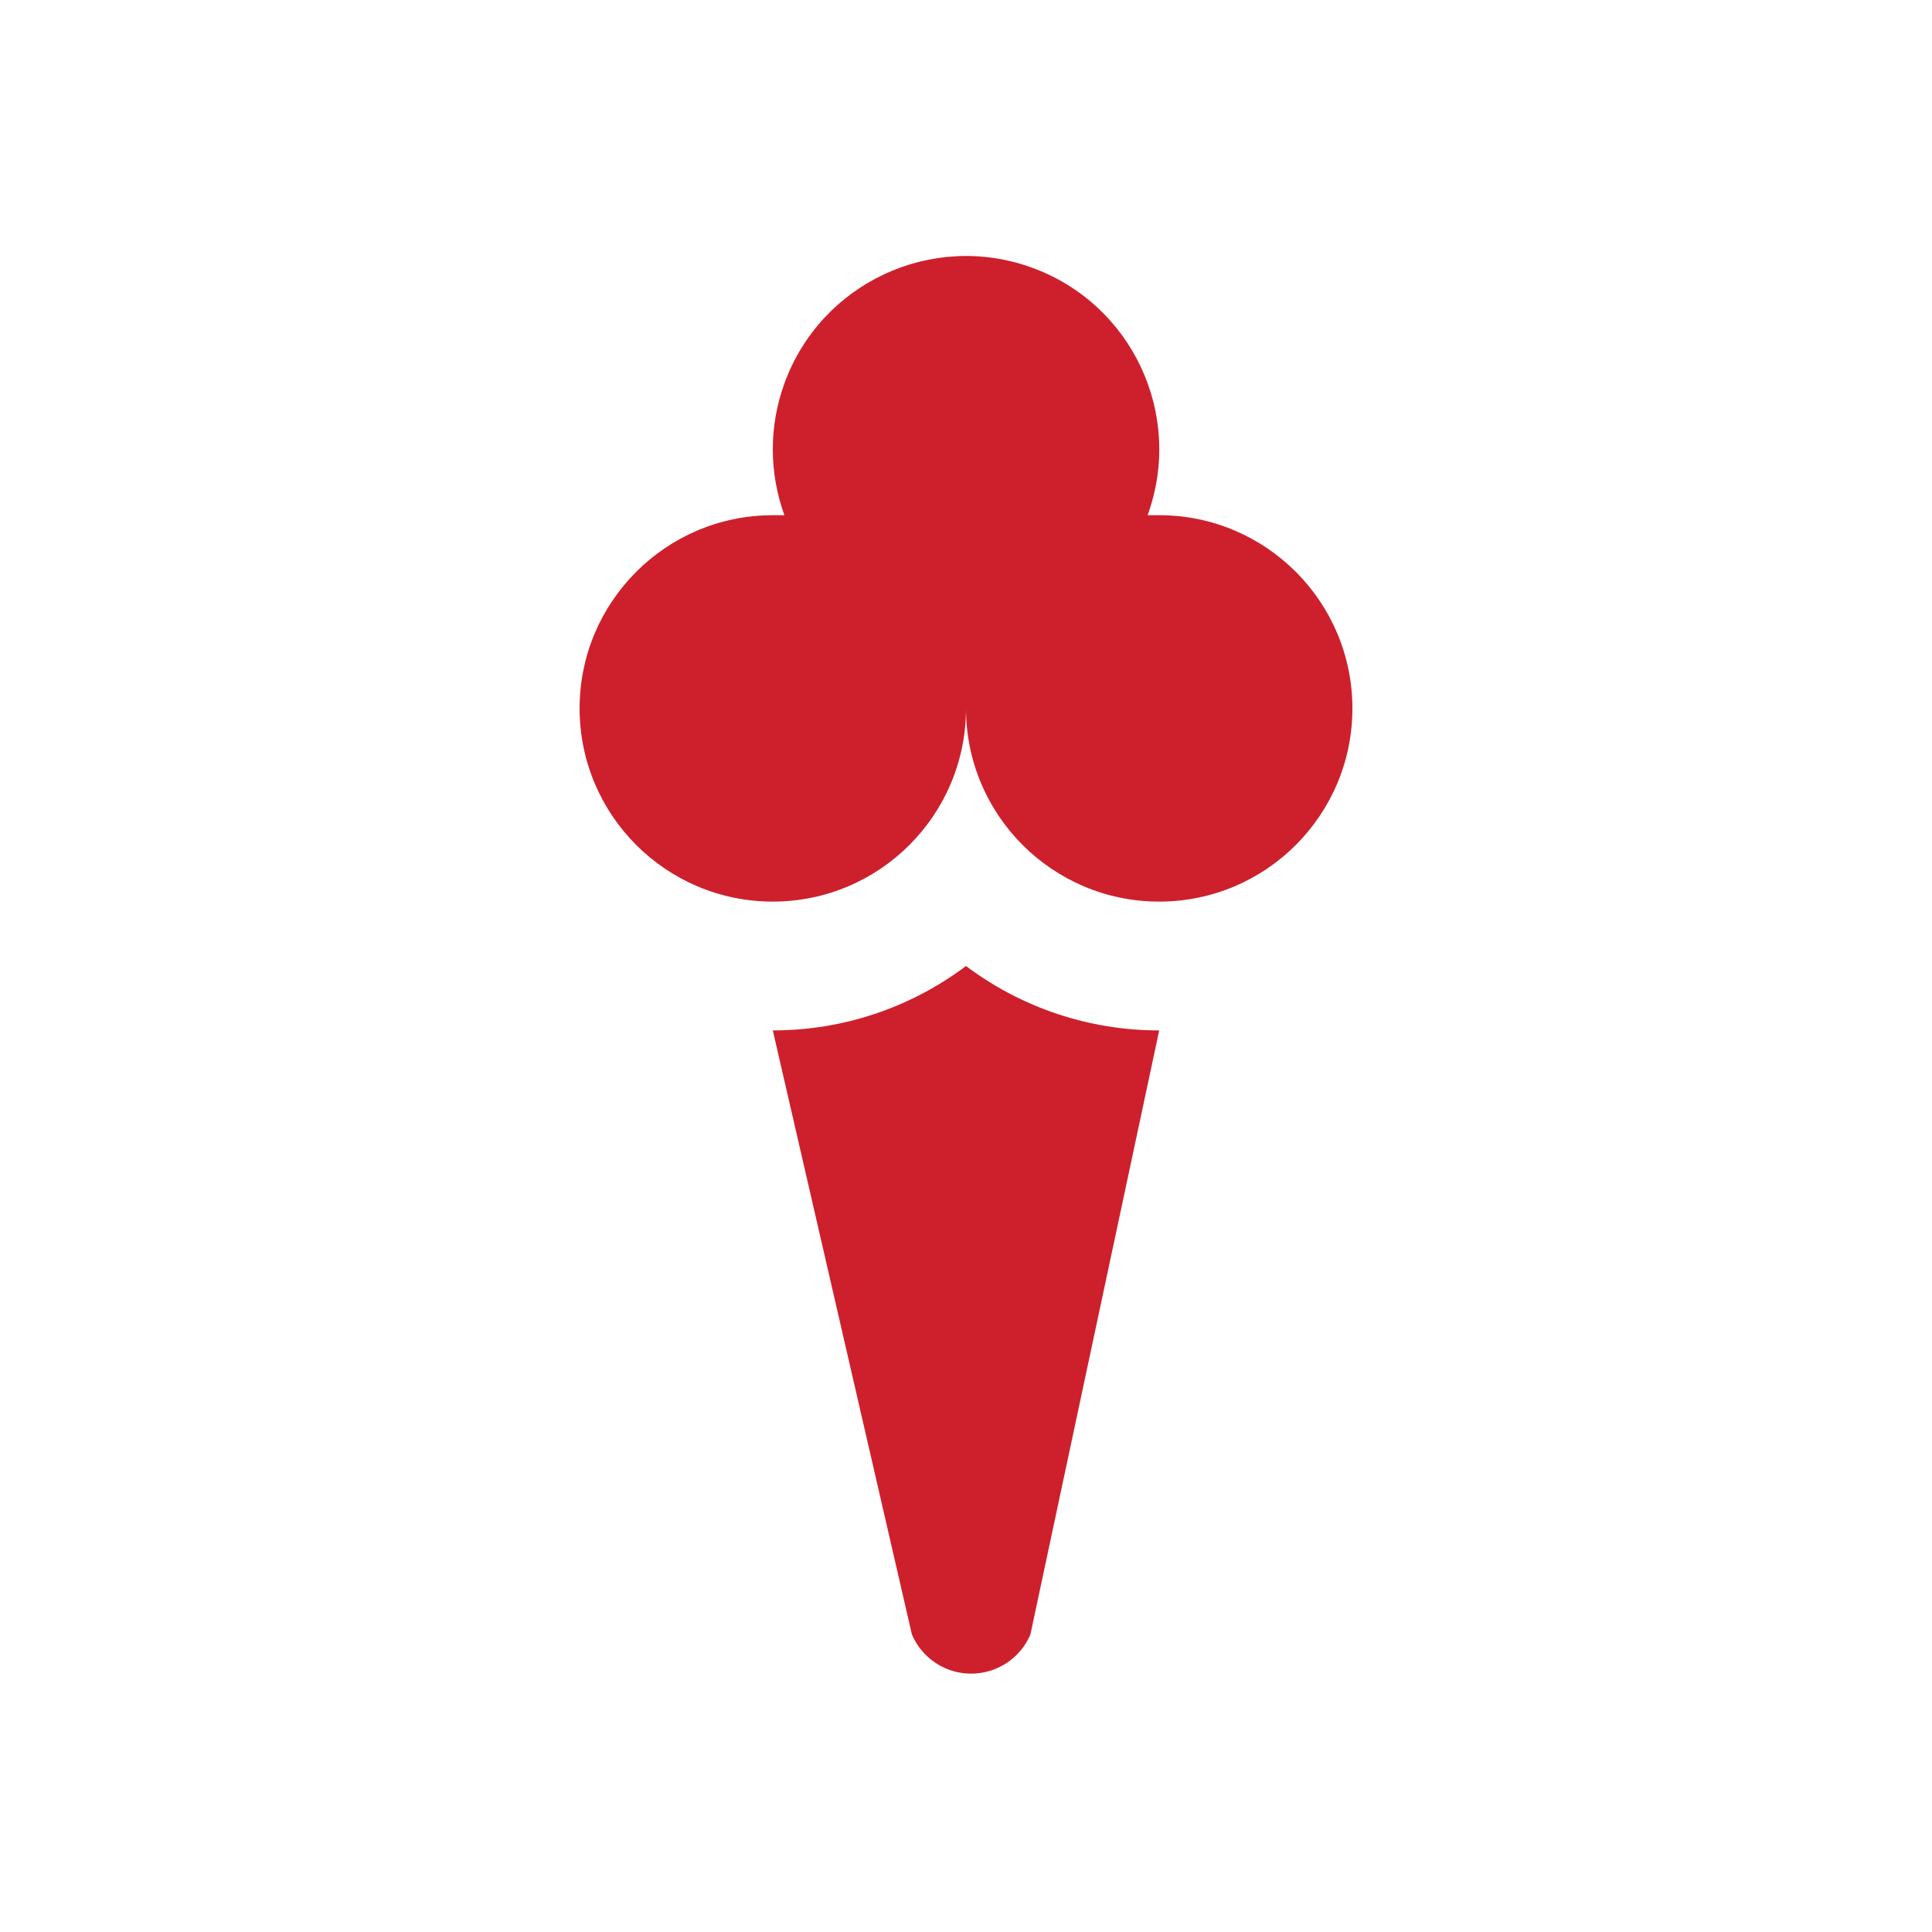 <svg xmlns="http://www.w3.org/2000/svg" viewBox="0 0 15 15" height="15" width="15"><title>ice-cream-11.svg</title><rect fill="none" x="0" y="0" width="15" height="15"></rect><path fill="#cd202c" transform="translate(2 2)" d="M4,6c0.541,0.001,1.068-0.175,1.5-0.5C5.932,5.825,6.459,6.001,7,6l-1,4.69c-0.108,0.254-0.402,0.372-0.656,0.264
	c-0.119-0.051-0.213-0.145-0.264-0.264L4,6z M7,2H6.91c0.283-0.779-0.119-1.639-0.898-1.922S4.373,0.198,4.09,0.977
	C3.97,1.307,3.97,1.669,4.09,2H4C3.172,2,2.5,2.672,2.5,3.5S3.172,5,4,5s1.5-0.672,1.5-1.5l0,0l0,0l0,0
	C5.5,4.328,6.172,5,7,5s1.5-0.672,1.5-1.5S7.828,2,7,2z"></path></svg>